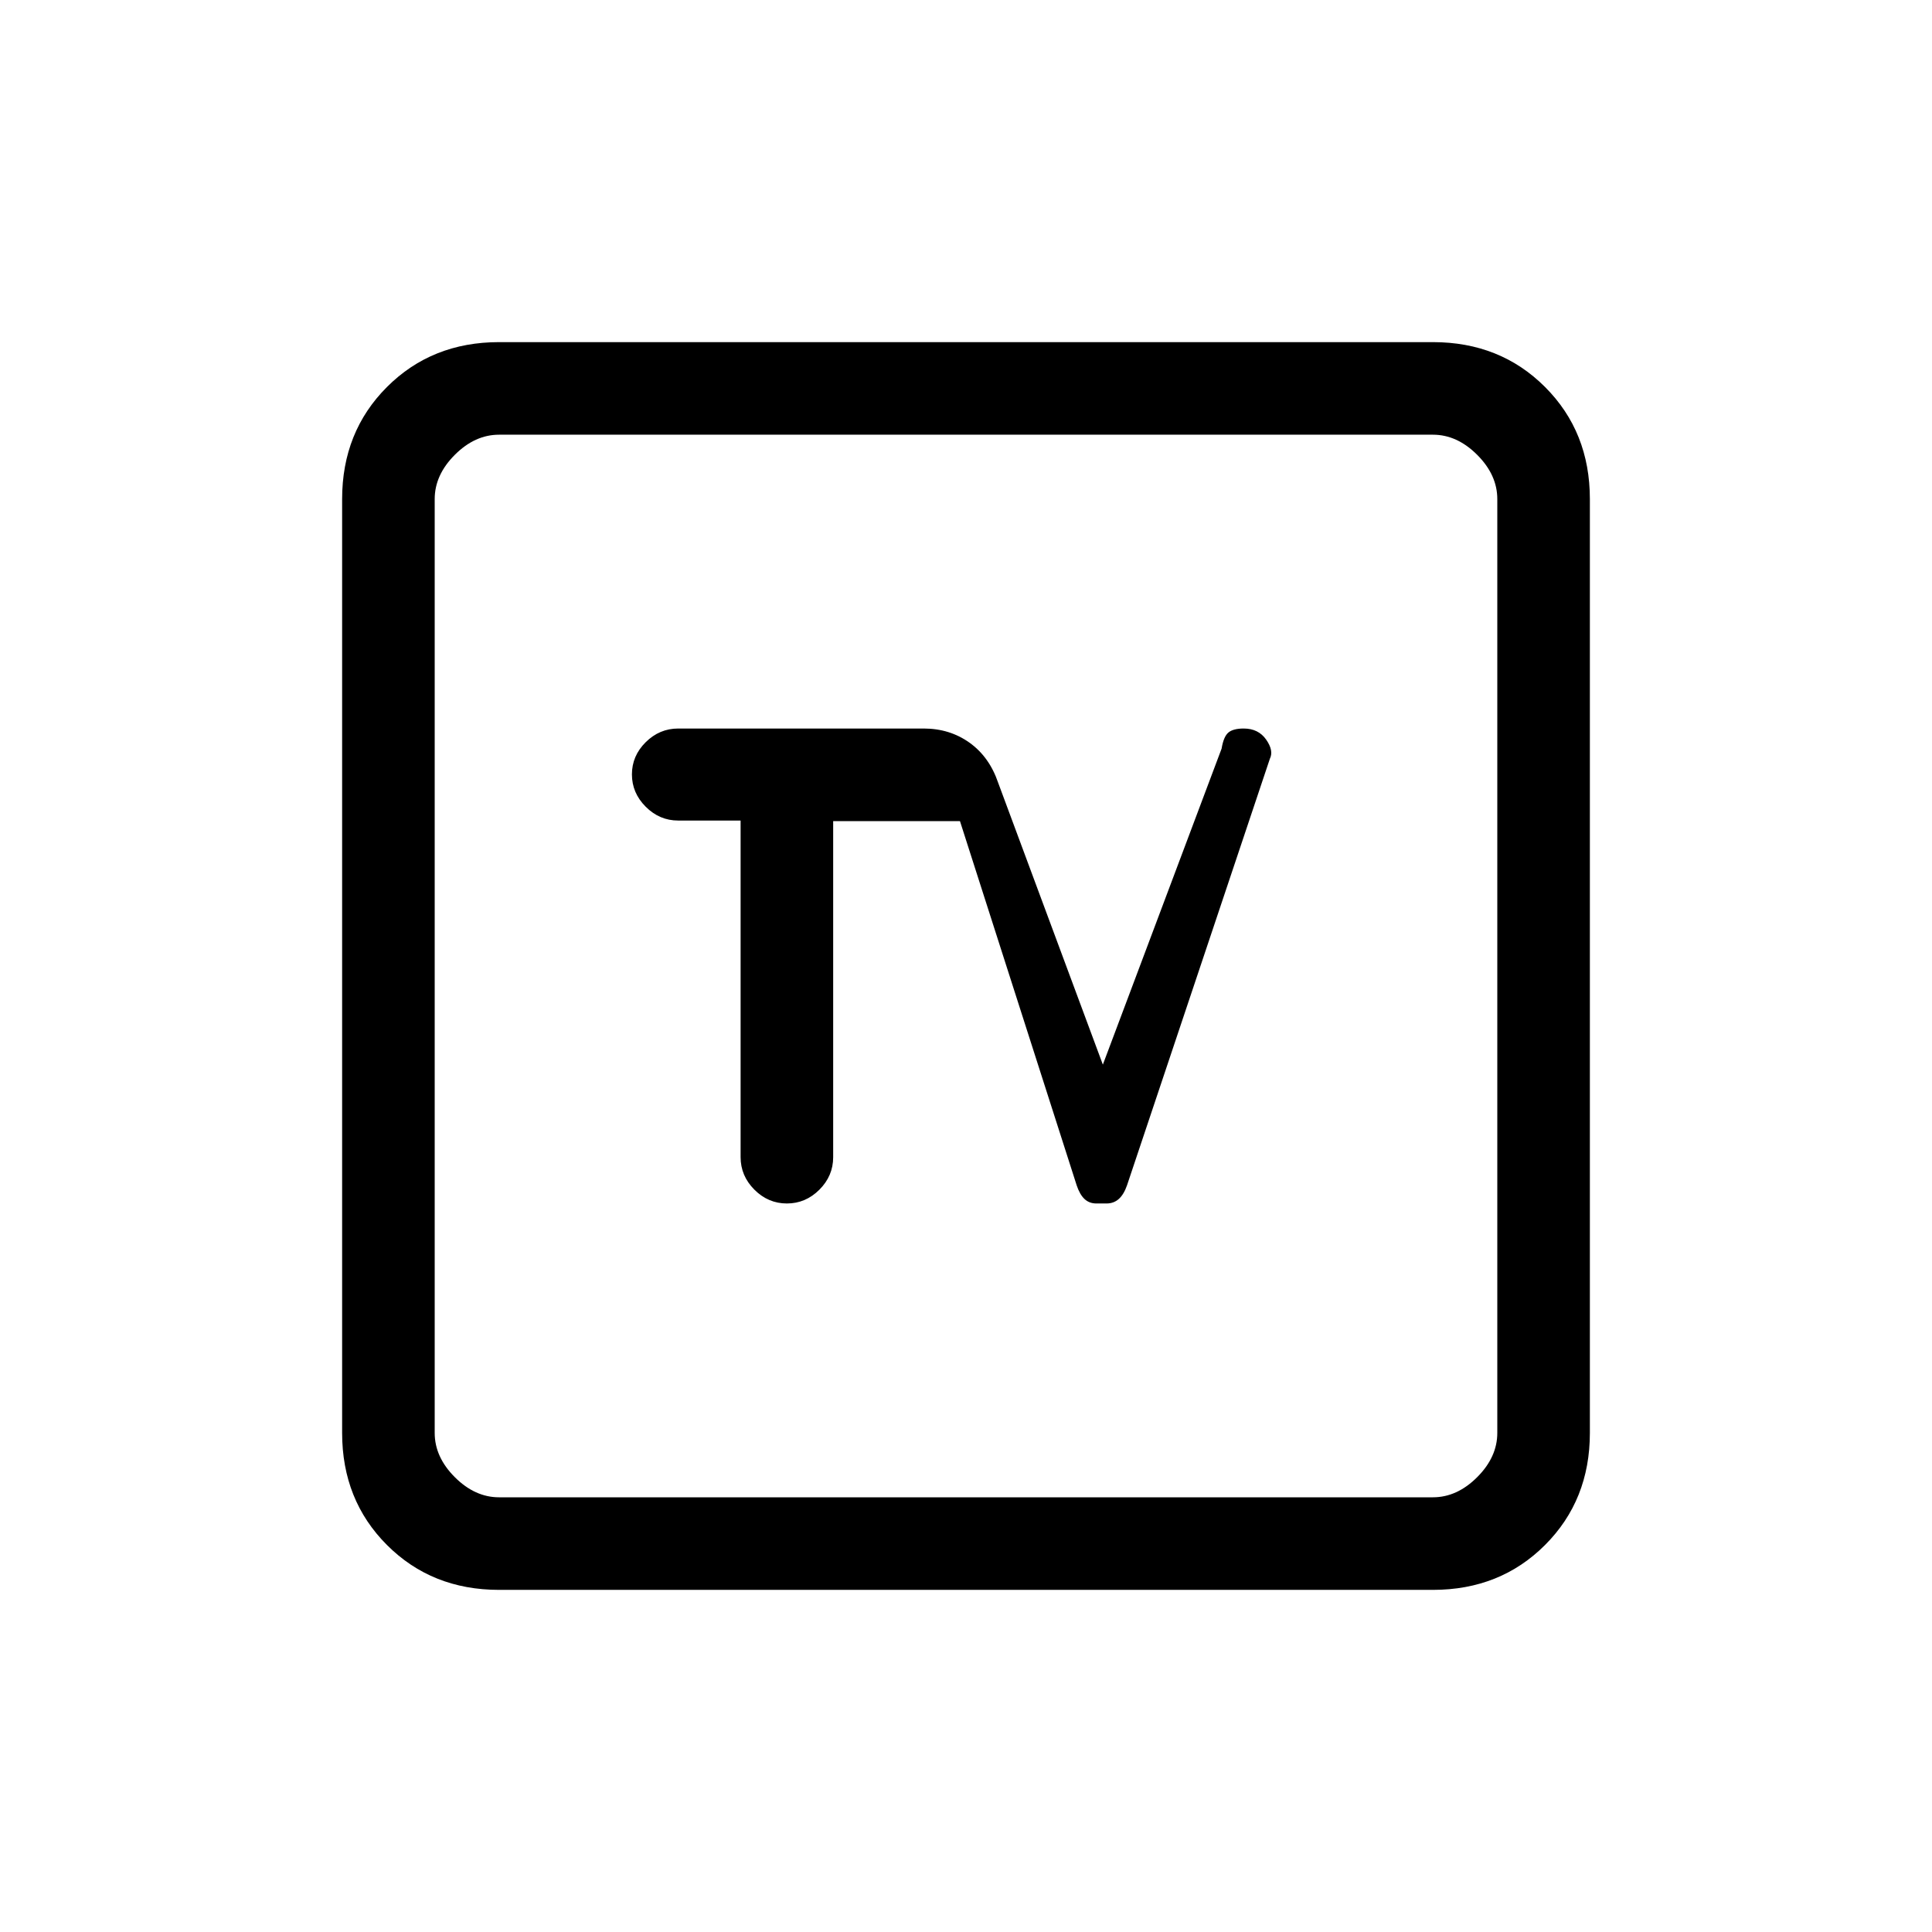 <svg xmlns="http://www.w3.org/2000/svg" height="20" viewBox="0 -960 960 960" width="20"><path d="M248-170q-33.425 0-55.712-22.288Q170-214.575 170-248v-464q0-33.425 22.288-55.713Q214.575-790 248-790h464q33.425 0 55.713 22.287Q790-745.425 790-712v464q0 33.425-22.287 55.712Q745.425-170 712-170H248Zm0-46h464q12 0 22-10t10-22v-464q0-12-10-22t-22-10H248q-12 0-22 10t-10 22v464q0 12 10 22t22 10Zm-32-528v528-528Zm152 191.726v167.228q0 9.32 6.85 16.183Q381.7-362 391-362q9.3 0 16.15-6.85Q414-375.7 414-385v-167h63l58 181q1.52 4.542 3.88 6.771T544.8-362h5.04q3.56 0 6.069-2.229 2.508-2.229 4.091-6.771l71-212q2-4-1.853-9.5Q625.294-598 618-598q-5.25 0-7.625 2T607-588l-59 157-52-140q-4.368-12.889-14.225-19.944Q471.918-598 459-598H337q-9.3 0-16.15 6.789-6.85 6.79-6.85 16 0 9.211 6.85 16.074 6.85 6.863 16.15 6.863h31Z"/></svg>